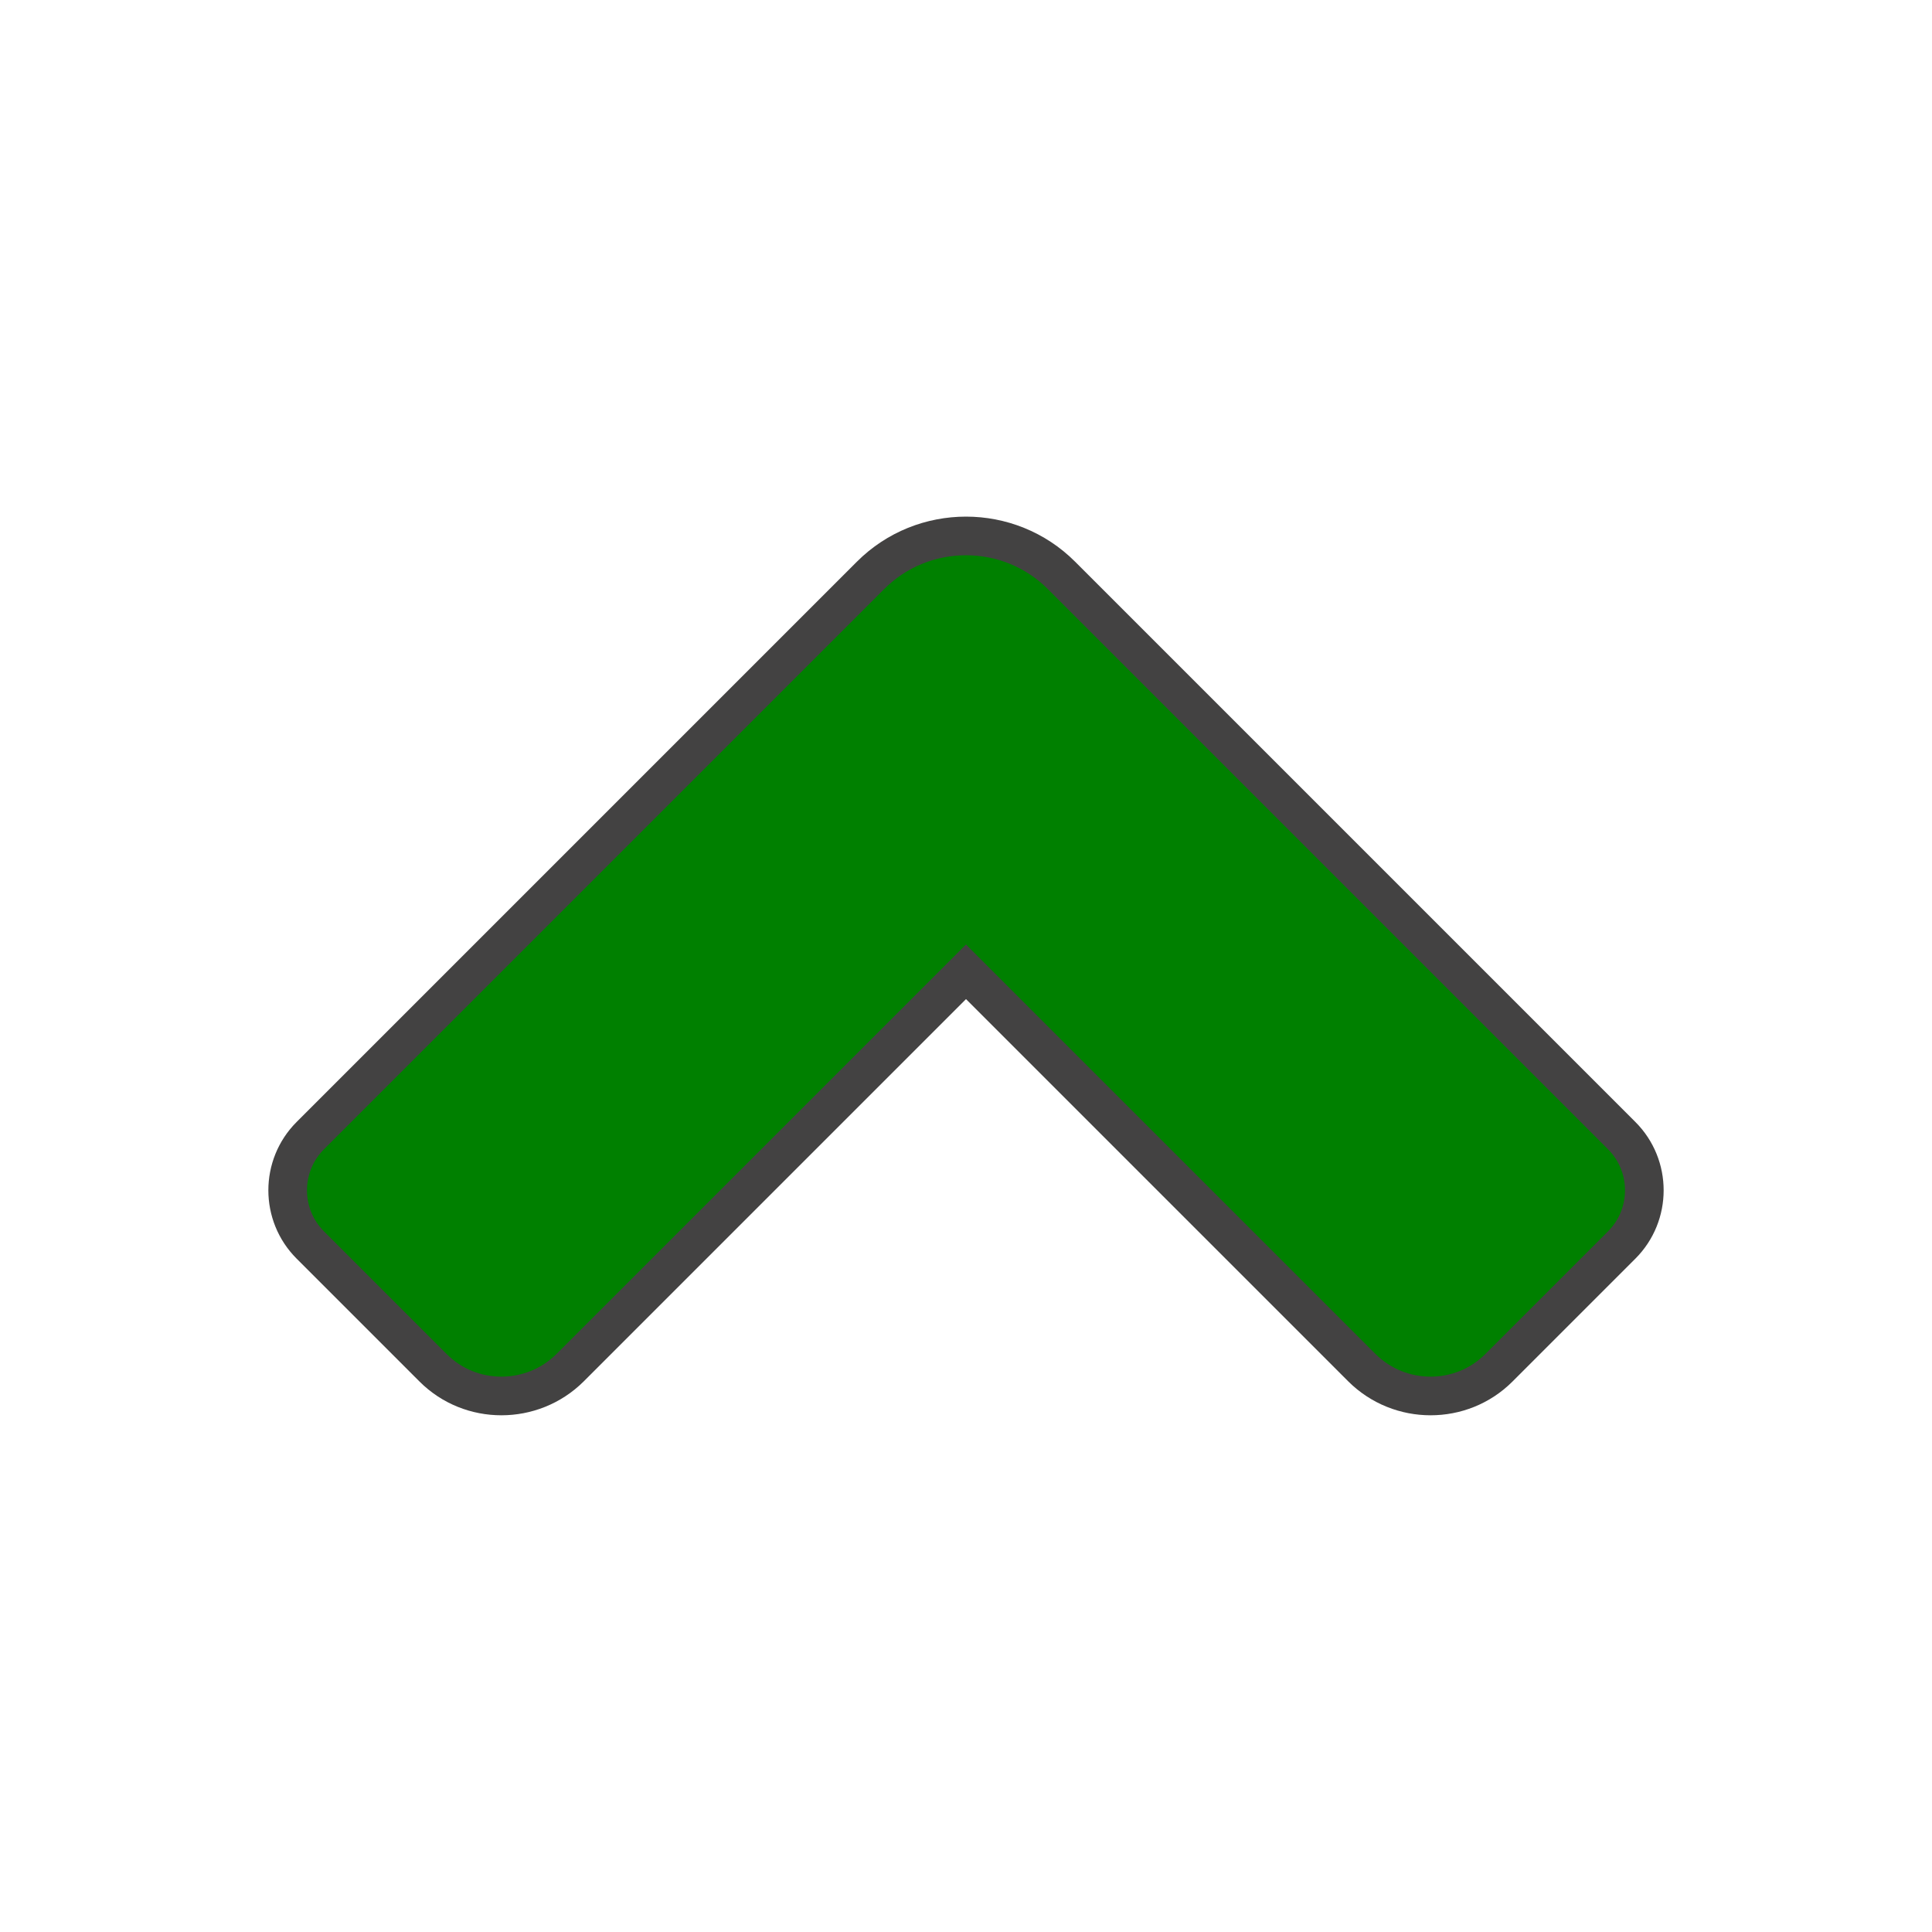 <?xml version="1.0" ?><svg clip-rule="evenodd" fill-rule="evenodd" image-rendering="optimizeQuality" shape-rendering="geometricPrecision" text-rendering="geometricPrecision" viewBox="0 0 5000 5000" xmlns="http://www.w3.org/2000/svg"><defs><style type="text/css"><![CDATA[
    .str0 {stroke:#434242;stroke-width:100}
    .fil0 {fill:url(#id0)}
   ]]></style><linearGradient gradientUnits="userSpaceOnUse" id="id0" x1="3935.29" x2="1064.71" y1="1064.71" y2="3935.29"><stop offset="0" stop-color="#008000"/><stop offset="1" stop-color="#008000"/></linearGradient></defs><path class="fil0 str0" d="M2253 1489c136-136 358-136 494 0l1450 1450c78 78 78 205 0 283l-318 318c-97 97-256 97-354 0l-1025-1025-1025 1025c-98 97-257 97-354 0l-318-318c-78-78-78-205 0-283l1450-1450z" id="Layer_x0020_1"/></svg>